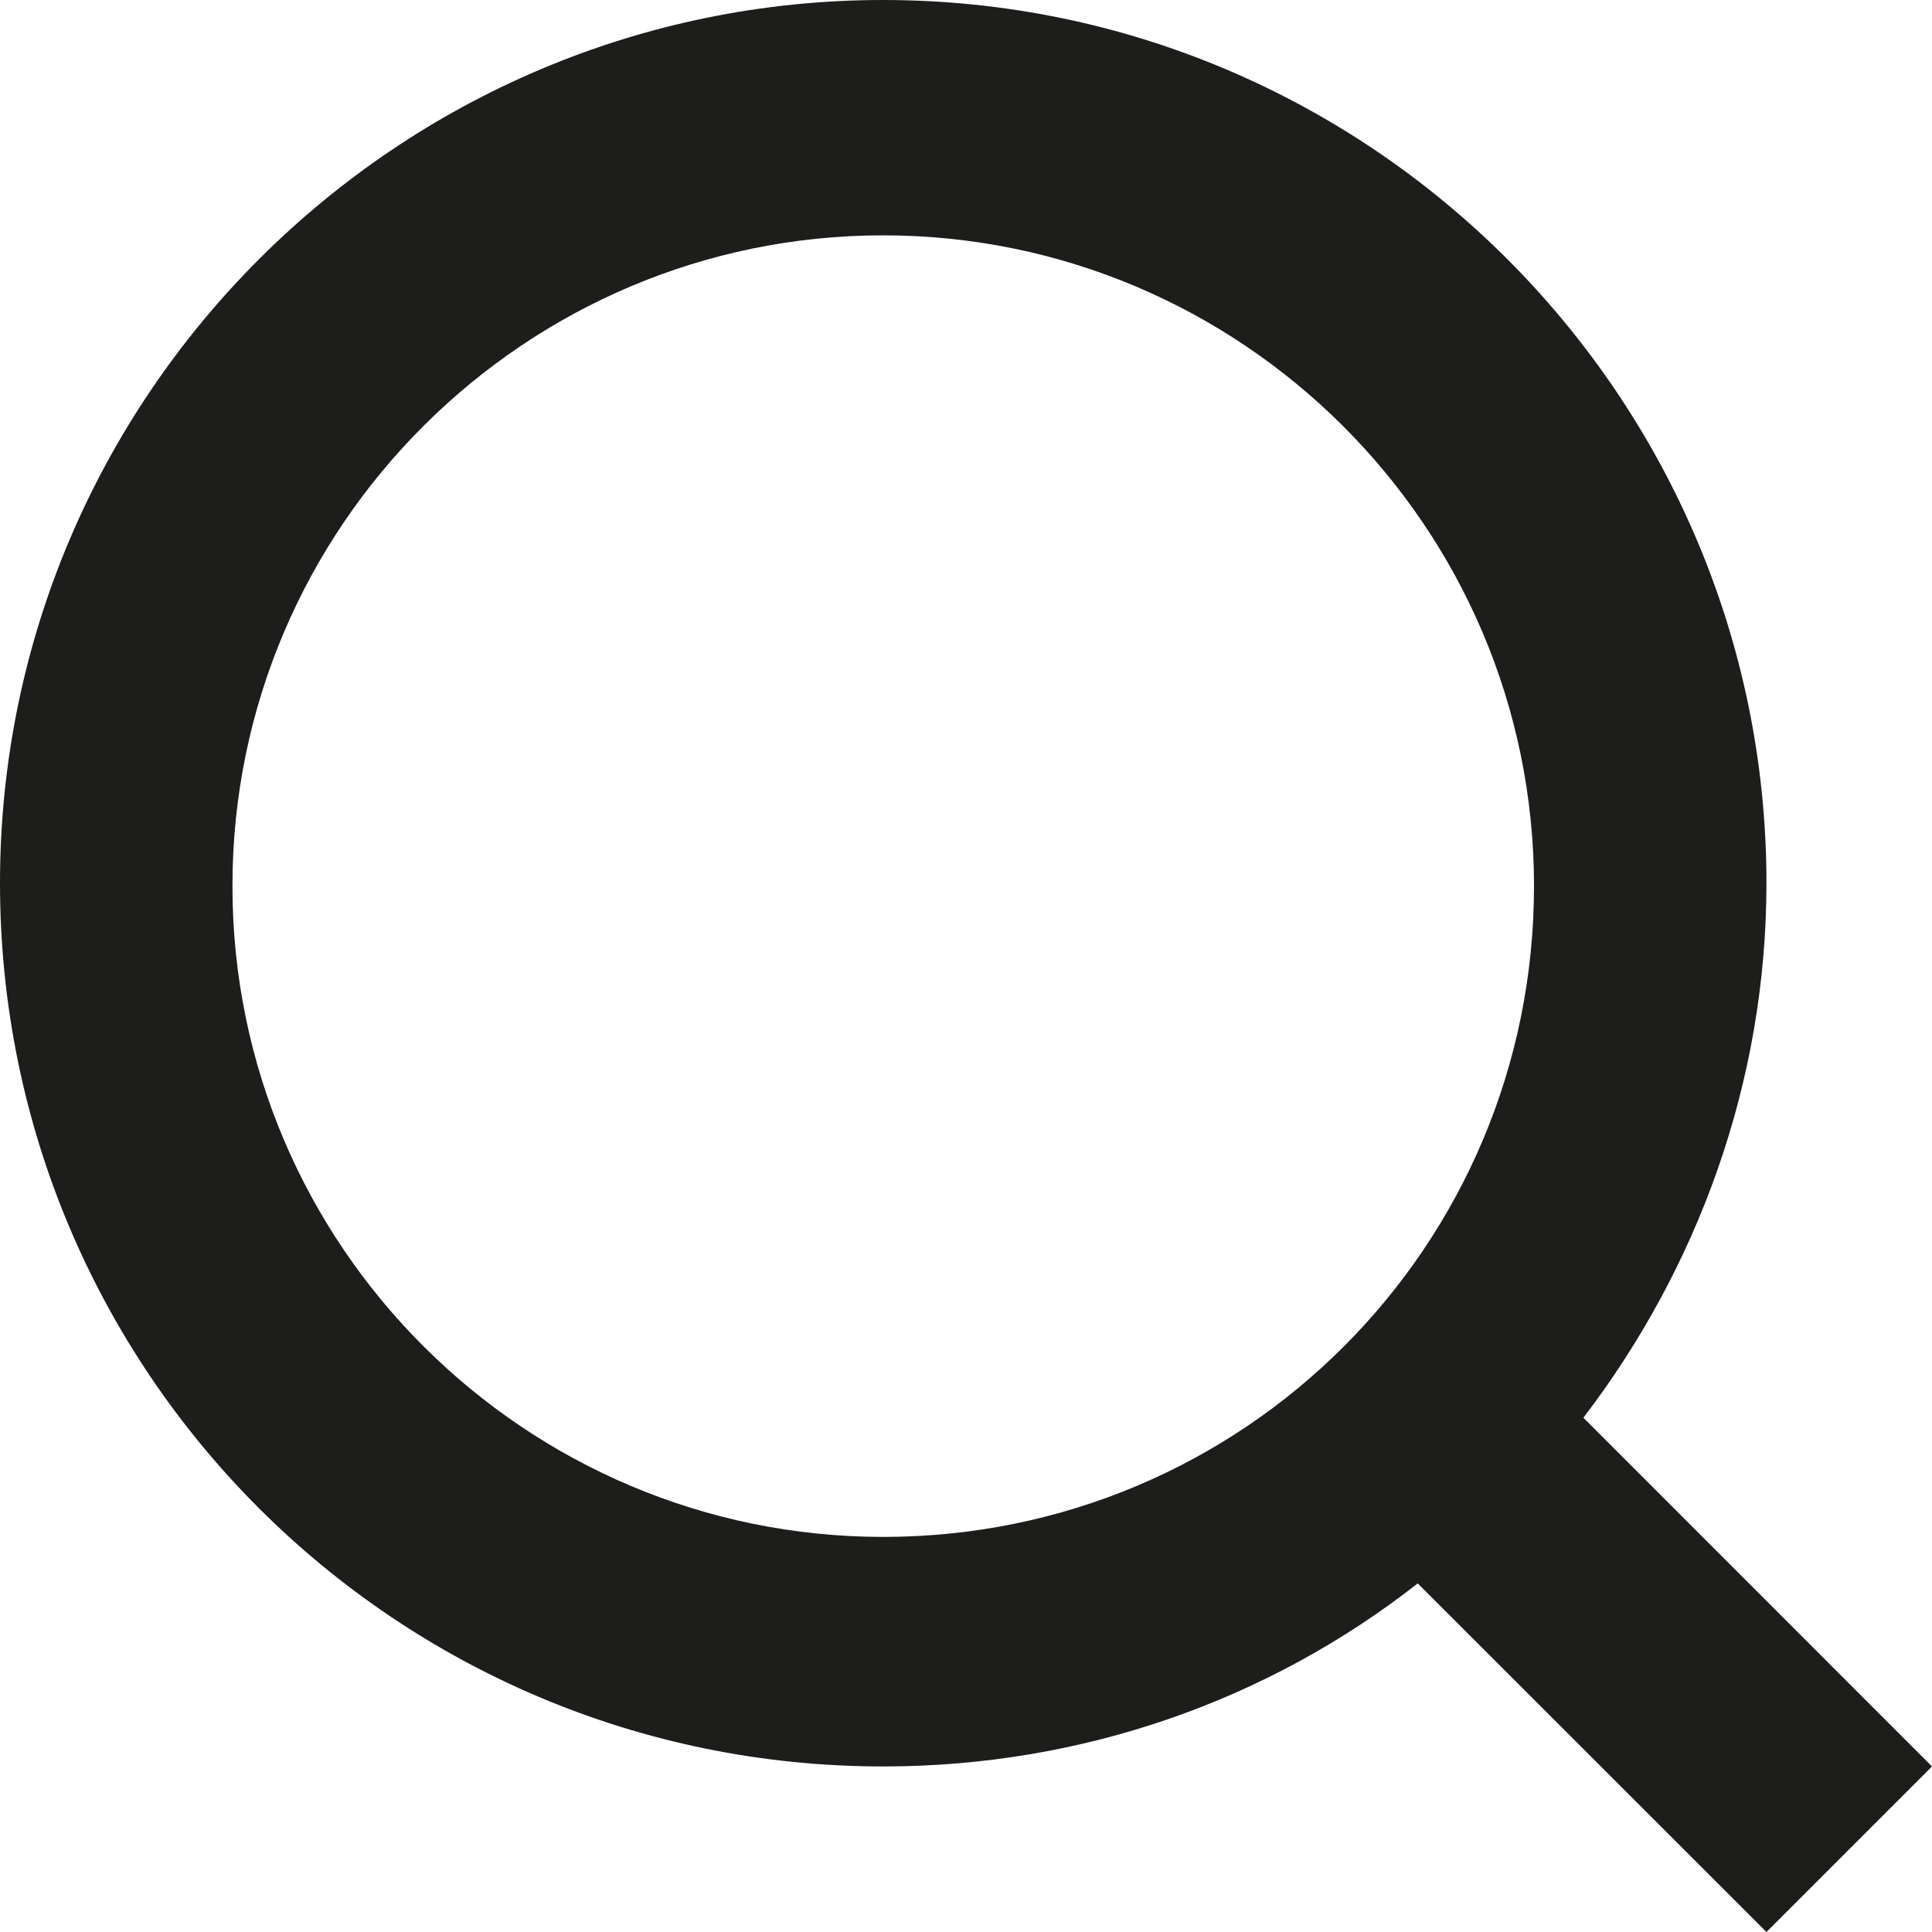 <svg width="16" height="16" viewBox="0 0 16 16" fill="none" xmlns="http://www.w3.org/2000/svg">
<path d="M7.314 14.629C8.974 14.629 10.514 14.075 11.741 13.113L14.629 16L16 14.629L13.113 11.741C14.051 10.514 14.629 8.974 14.629 7.314C14.629 3.296 11.356 0 7.314 0C3.296 0 0 3.272 0 7.314C0 11.356 3.272 14.629 7.314 14.629ZM7.314 1.949C10.274 1.949 12.704 4.355 12.704 7.338C12.704 10.322 10.298 12.728 7.314 12.728C4.355 12.728 1.925 10.322 1.925 7.338C1.925 4.355 4.355 1.949 7.314 1.949Z" fill="#1D1D1B"/>
</svg>
